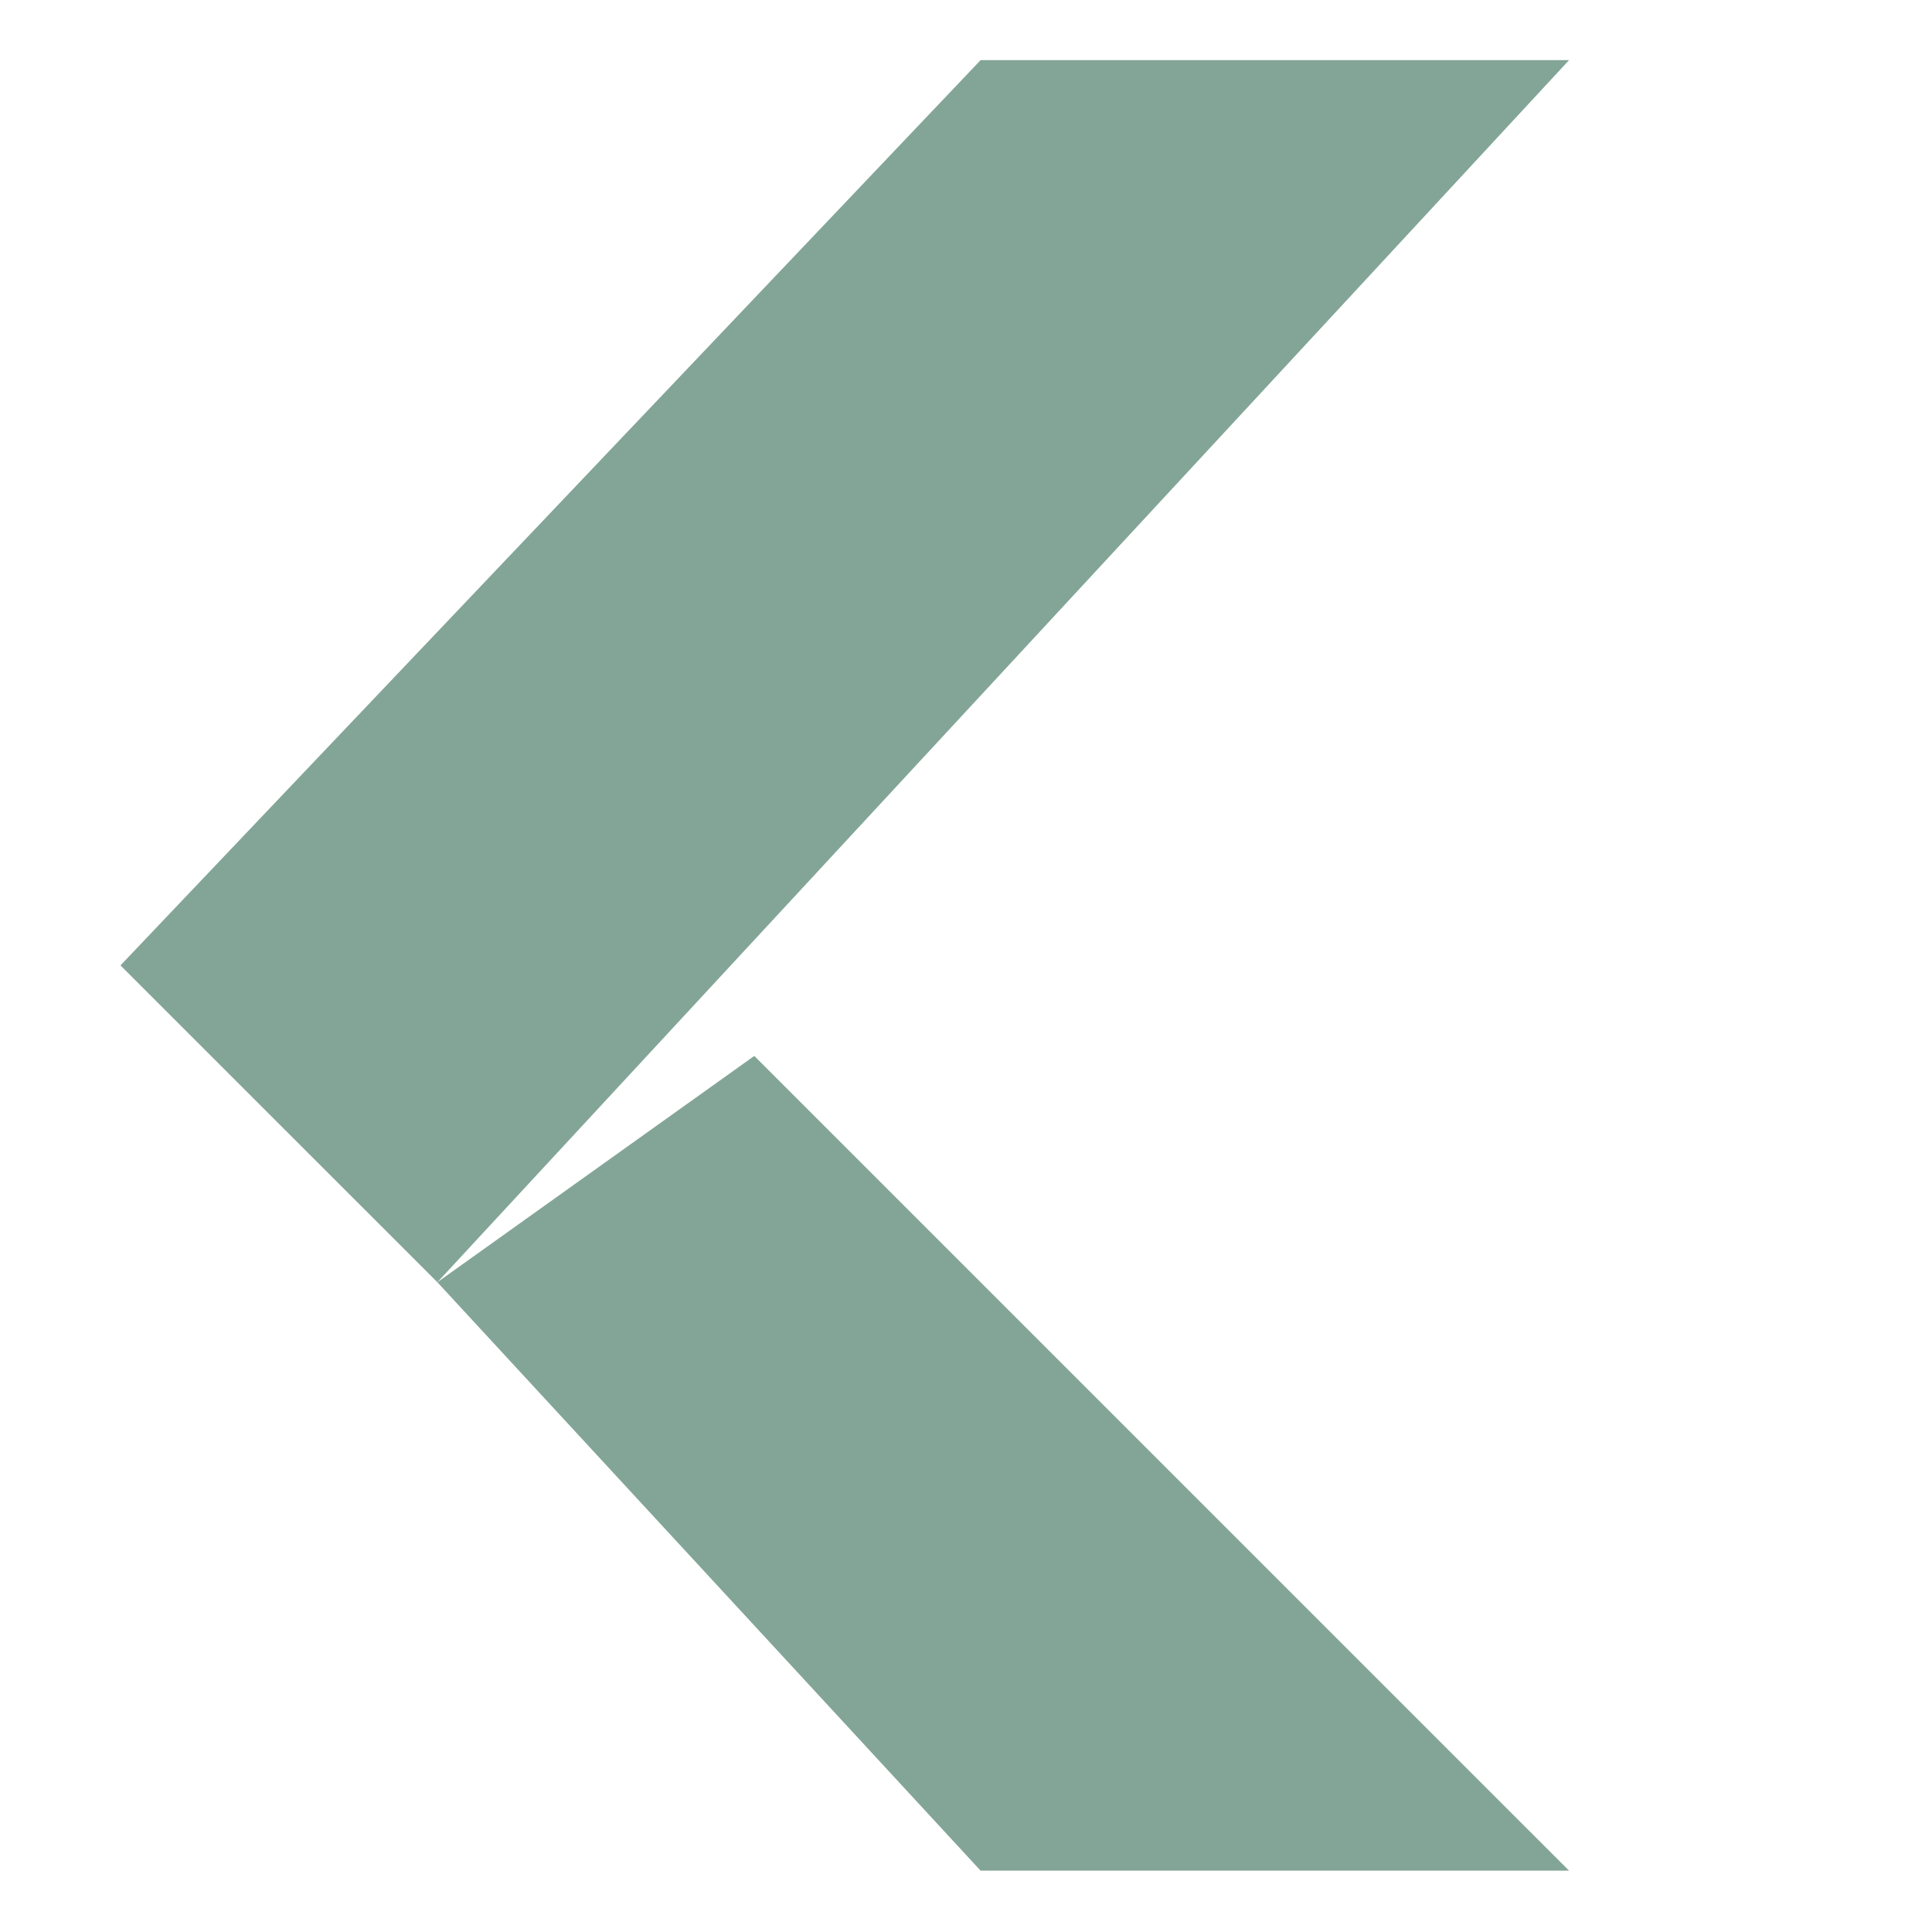 <svg xmlns="http://www.w3.org/2000/svg" width="16" height="16" version="1.1">
 <g transform="matrix(0.779,0,0,0.765,-5.468,-4.245)" style="fill:#83a598">
  <path style="fill:#83a598" d="m 17.444,25.8 h 6.256 l -8.662,-8.82 -3.369,2.45 z"/>
  <path style="fill:#83a598" d="m 17.444,6.2 h 6.256 L 11.669,19.43 8.3,16 Z"/>
 </g>
</svg>
